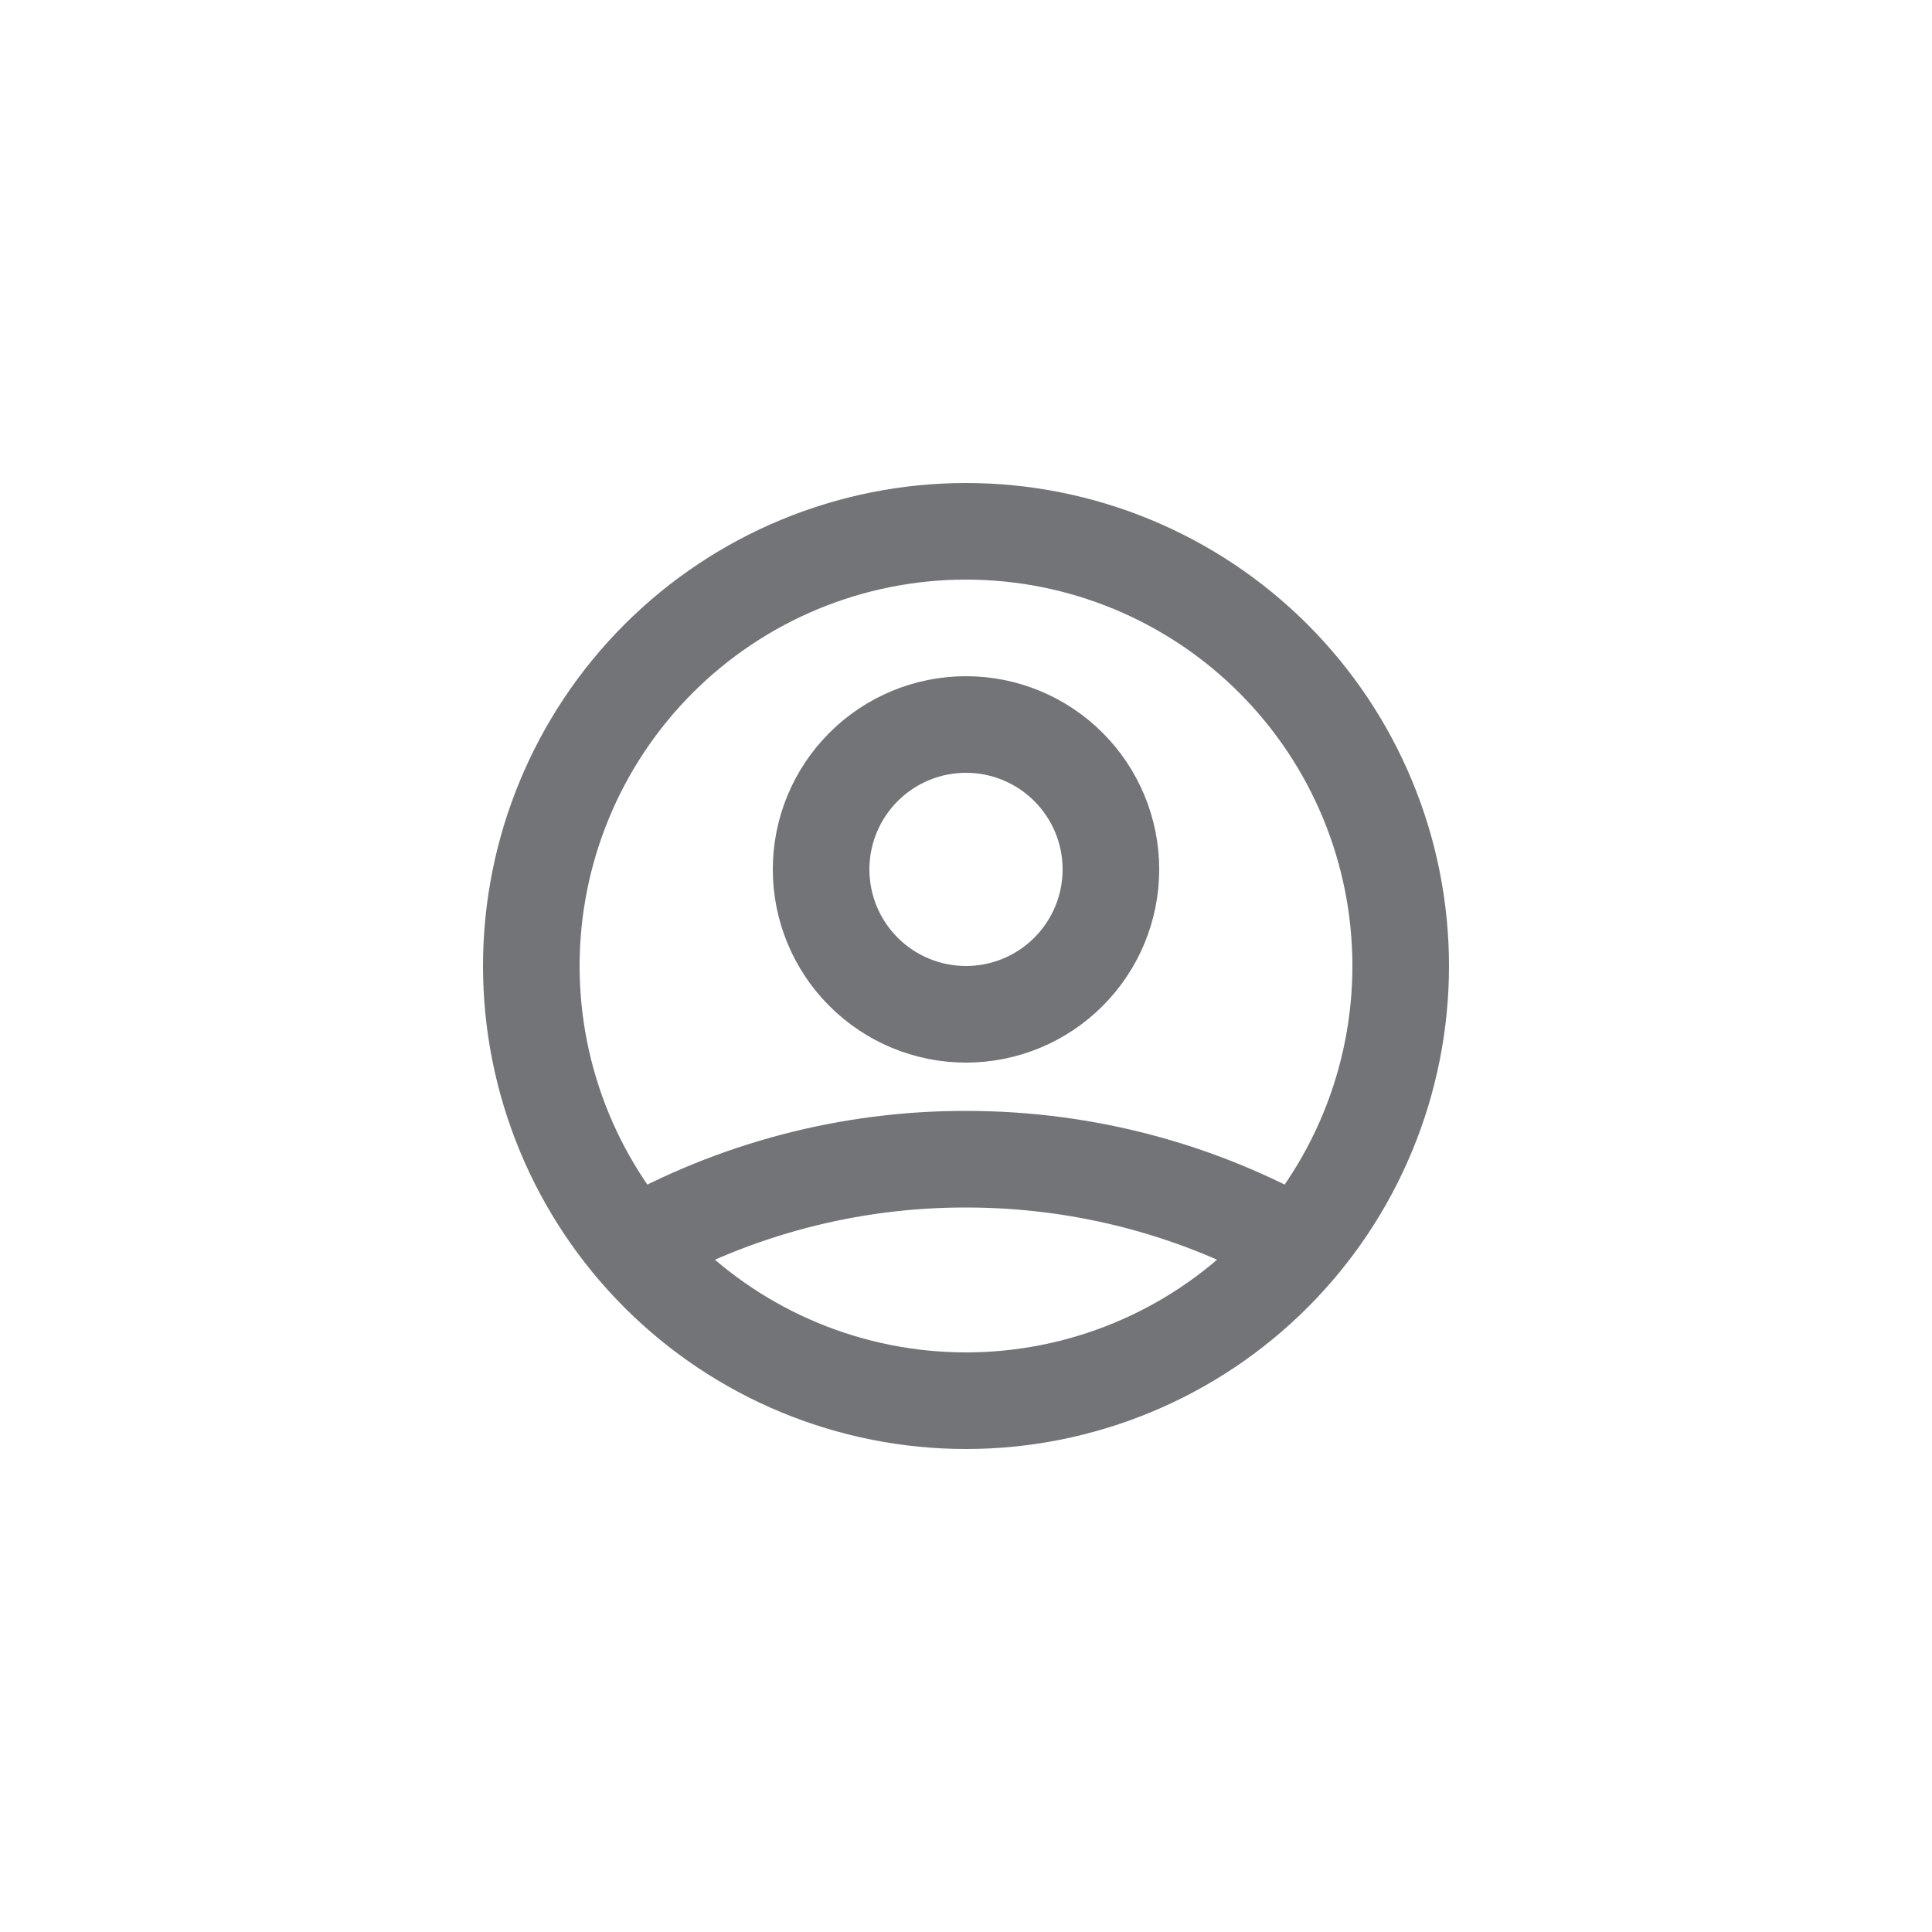 <svg width="40" height="40" viewBox="0 0 40 40" fill="none" xmlns="http://www.w3.org/2000/svg">
<path d="M13.121 25.804C15.219 24.618 17.59 23.996 20 24C22.5 24 24.847 24.655 26.879 25.804M23 18C23 18.796 22.684 19.559 22.121 20.121C21.559 20.684 20.796 21 20 21C19.204 21 18.441 20.684 17.879 20.121C17.316 19.559 17 18.796 17 18C17 17.204 17.316 16.441 17.879 15.879C18.441 15.316 19.204 15 20 15C20.796 15 21.559 15.316 22.121 15.879C22.684 16.441 23 17.204 23 18ZM29 20C29 21.182 28.767 22.352 28.315 23.444C27.863 24.536 27.2 25.528 26.364 26.364C25.528 27.2 24.536 27.863 23.444 28.315C22.352 28.767 21.182 29 20 29C18.818 29 17.648 28.767 16.556 28.315C15.464 27.863 14.472 27.2 13.636 26.364C12.8 25.528 12.137 24.536 11.685 23.444C11.233 22.352 11 21.182 11 20C11 17.613 11.948 15.324 13.636 13.636C15.324 11.948 17.613 11 20 11C22.387 11 24.676 11.948 26.364 13.636C28.052 15.324 29 17.613 29 20Z" stroke="#727477" stroke-width="2" stroke-linecap="round" stroke-linejoin="round"/>
</svg>
